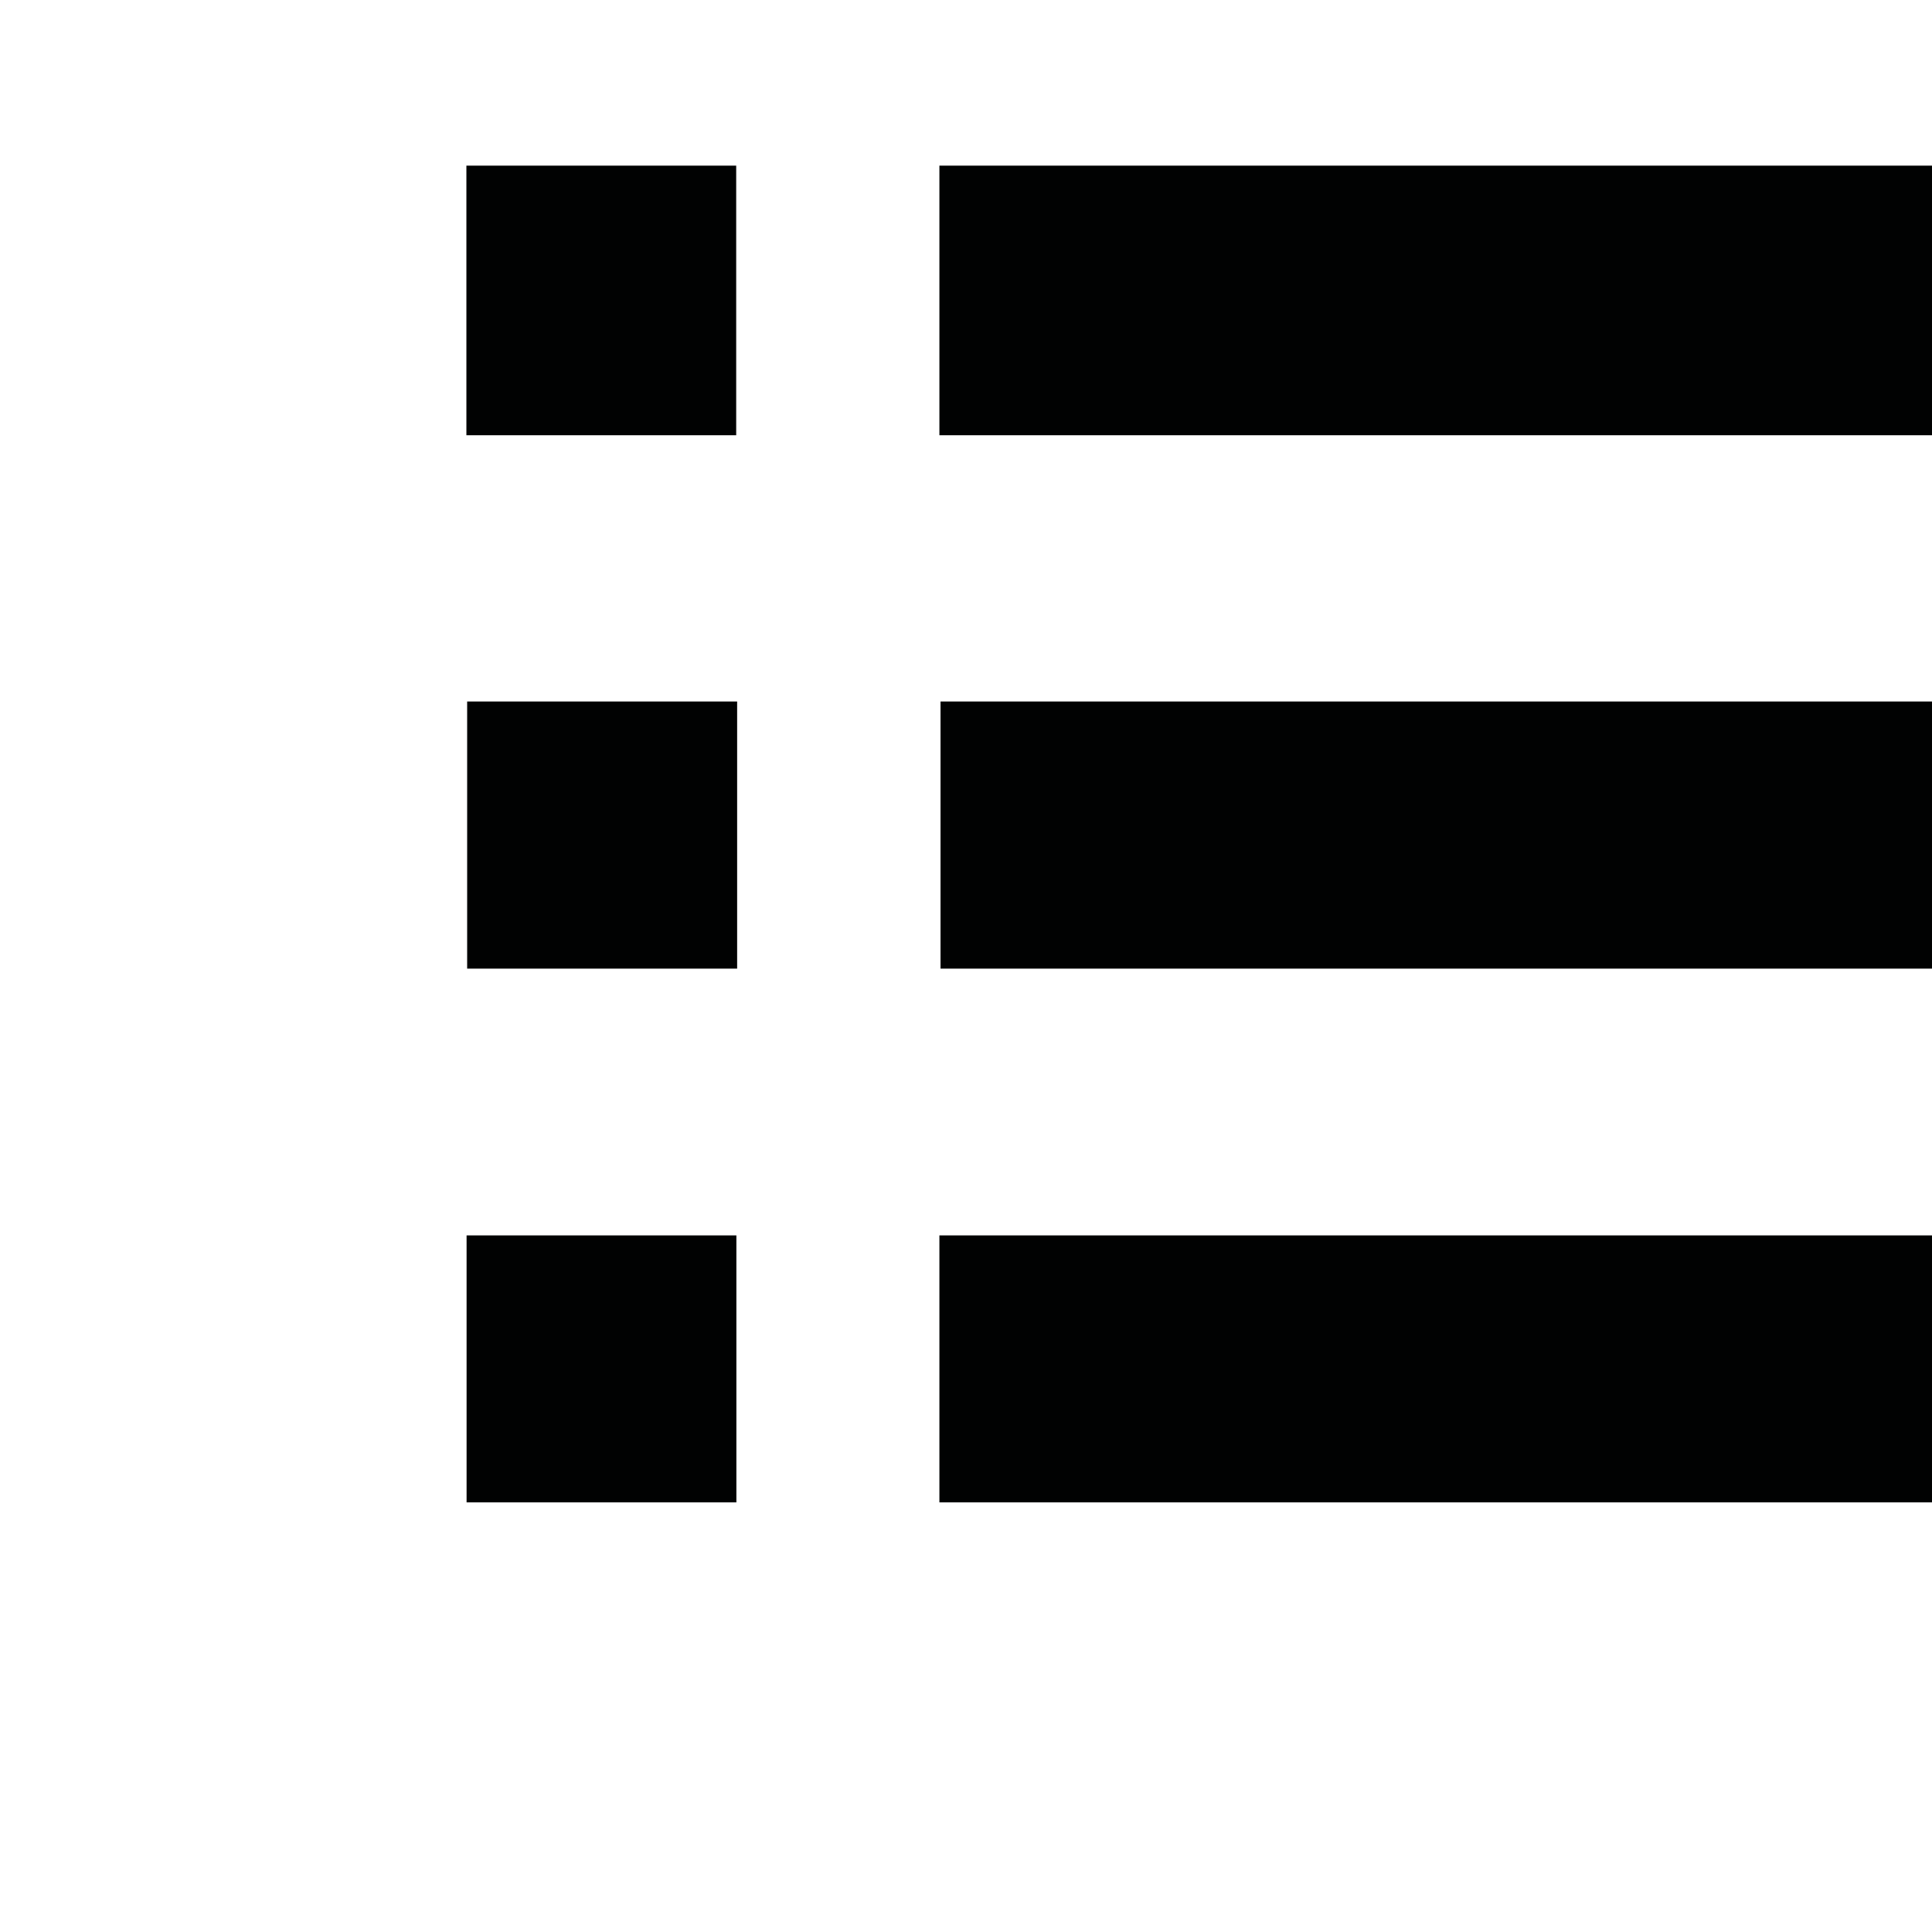 <?xml version="1.0" encoding="utf-8"?>
<!-- Generator: Adobe Illustrator 19.0.0, SVG Export Plug-In . SVG Version: 6.00 Build 0)  -->
<svg version="1.1" id="Layer_1" xmlns="http://www.w3.org/2000/svg" xmlns:xlink="http://www.w3.org/1999/xlink" x="0px" y="0px"
	 viewBox="0 0 1024 1024" style="enable-background:new 0 0 1024 1024;" xml:space="preserve">
<style type="text/css">
	.st0{fill:#010202;}
</style>
<g>
	<g>
		<path class="st0" d="M1202.7,87.8H497.9v142.9h704.8L1202.7,87.8L1202.7,87.8z M498.5,371.8v141.6h704.9V371.8H498.5z
			 M497.9,796.3h704.8V654.8H497.9V796.3z M390.2,87.8h-143v142.9h143L390.2,87.8L390.2,87.8z M247.6,513.4h143.1V371.8H247.6V513.4
			z M247.3,796.3h143V654.8h-143V796.3z"/>
	</g>
</g>
</svg>
